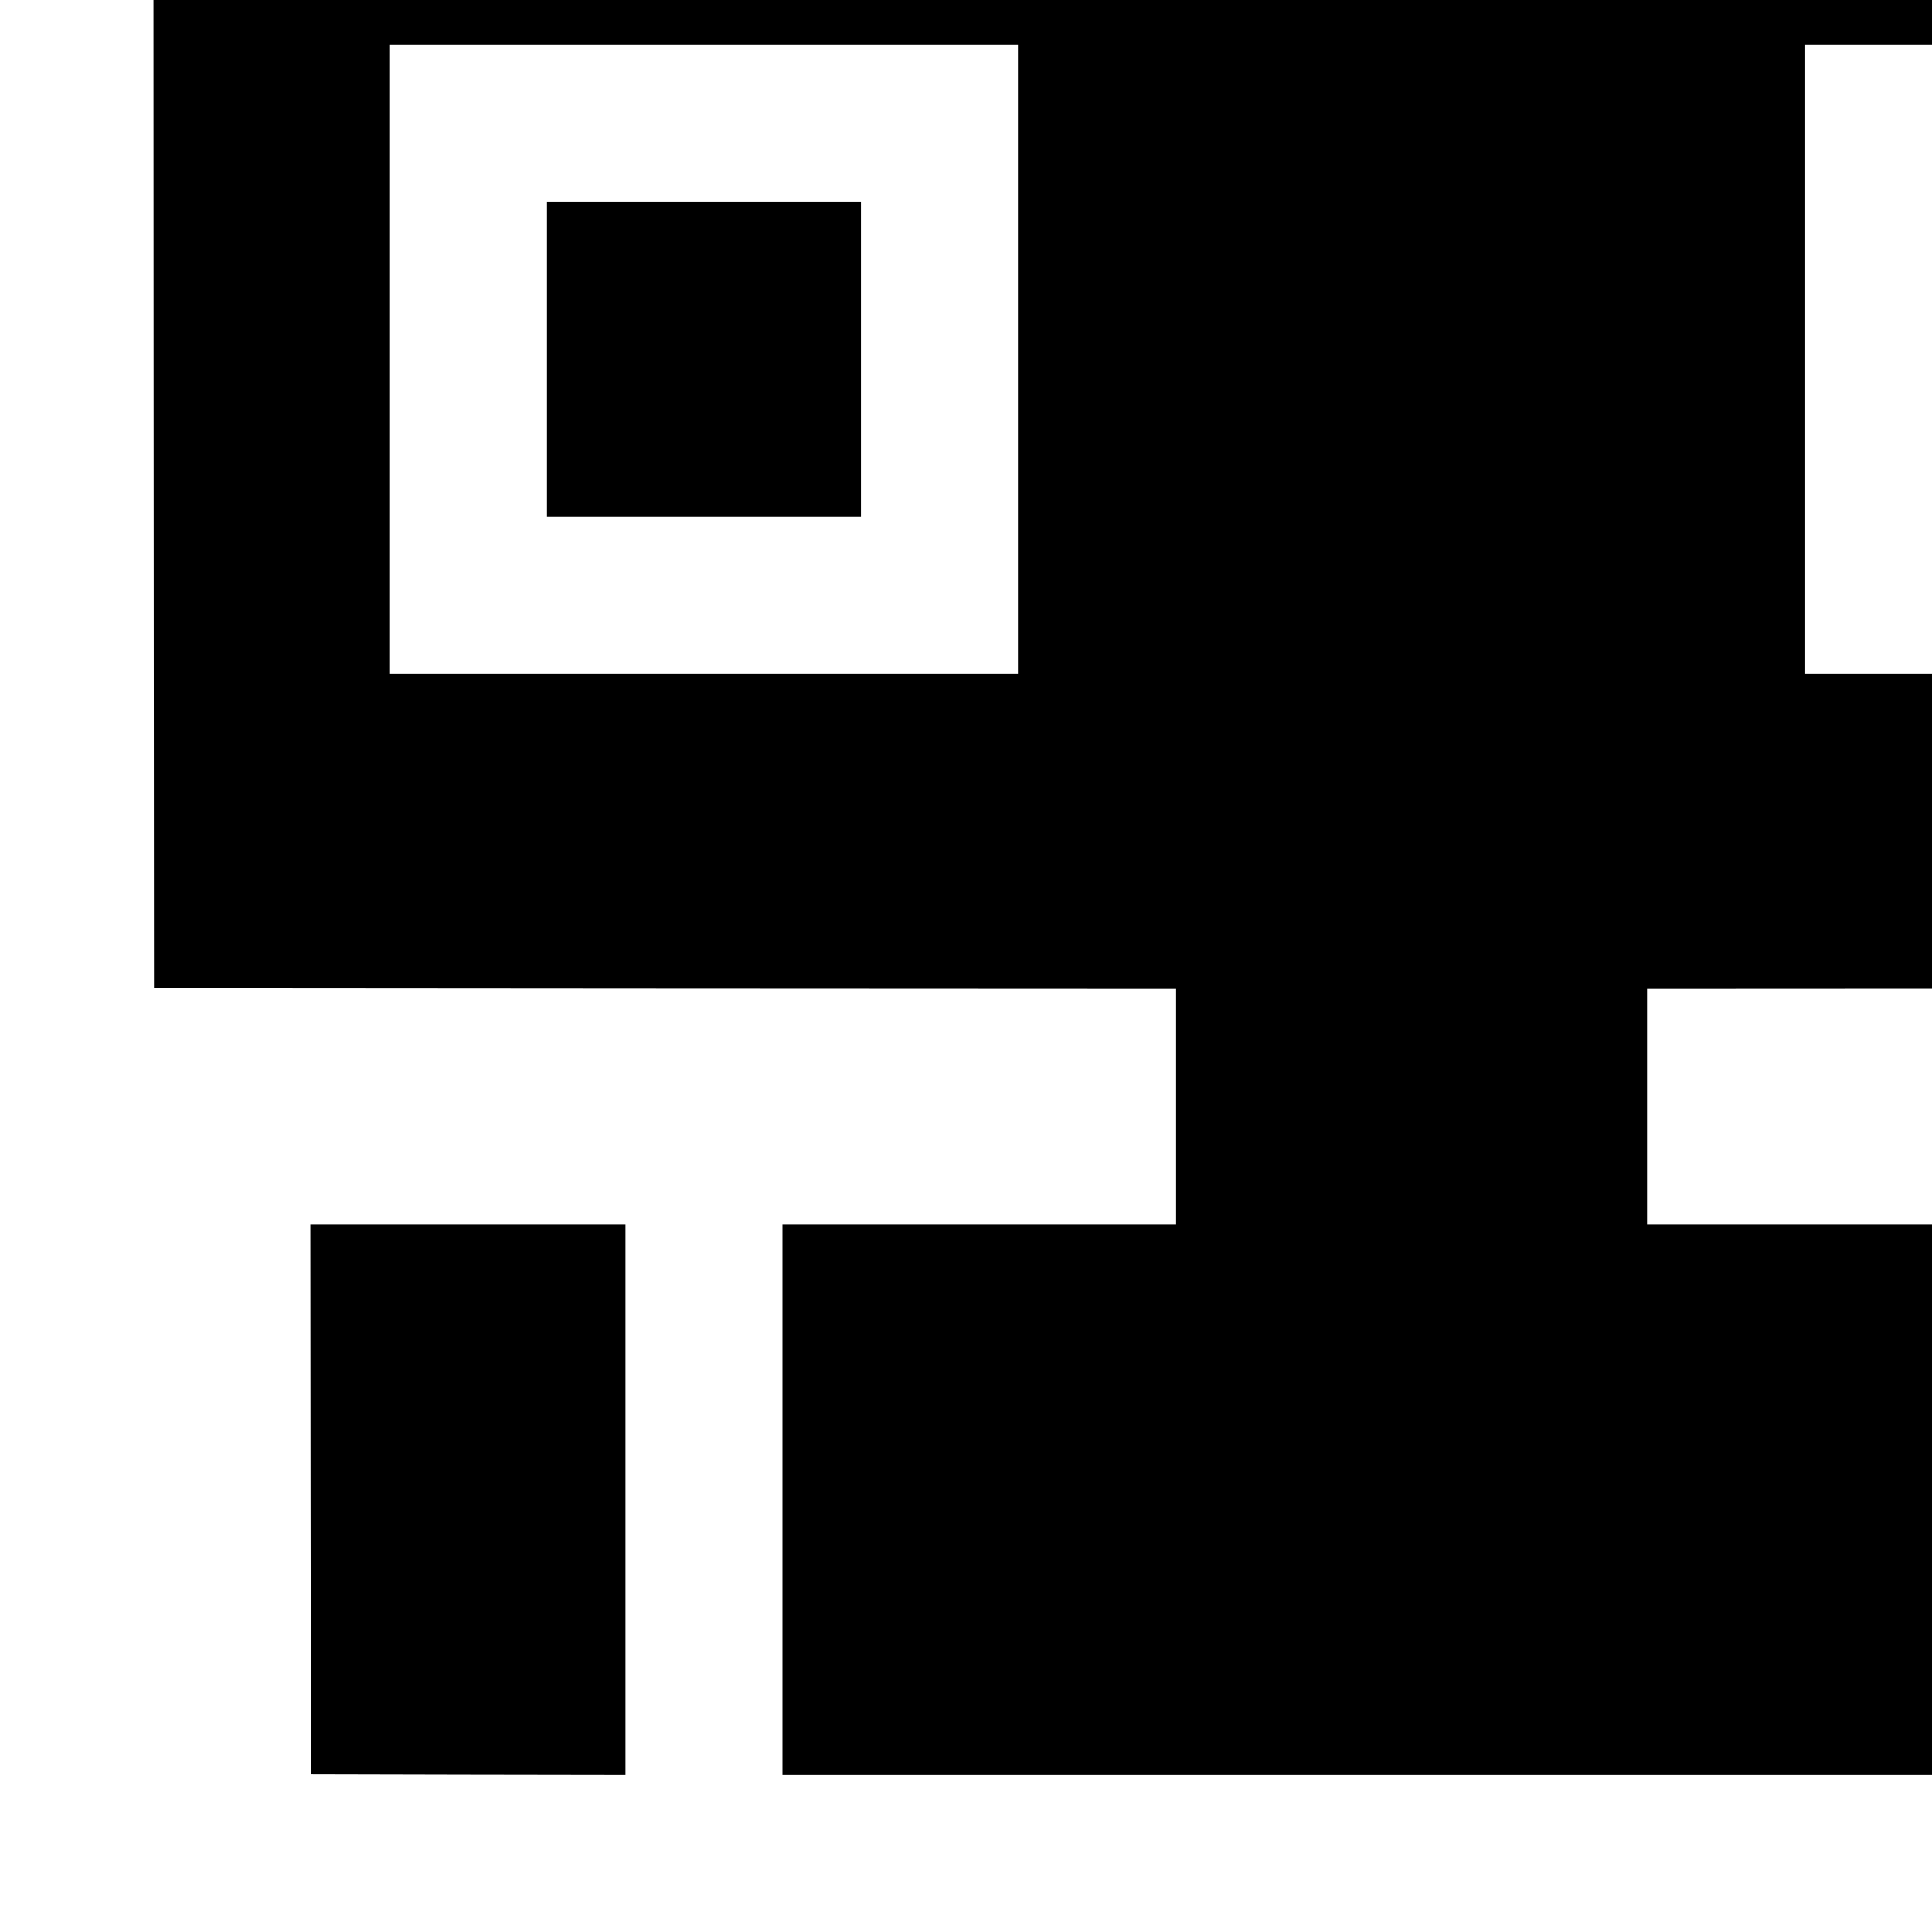 <?xml version="1.0" standalone="no"?>
<!DOCTYPE svg PUBLIC "-//W3C//DTD SVG 20010904//EN"
 "http://www.w3.org/TR/2001/REC-SVG-20010904/DTD/svg10.dtd">
<svg version="1.0" xmlns="http://www.w3.org/2000/svg"
 width="16pt" height="16pt" viewBox="0 0 16 16"
 preserveAspectRatio="xMidYMid meet">
<g transform="translate(0,16) scale(0.001,-0.001)"
fill="#000000" stroke="none">
<path d="M3220 21490 l0 -650 2610 0 2610 0 0 650 0 650 -2610 0 -2610 0 0
-650z"/>
<path d="M11038 20188 l-3 -1953 -4883 -3 -4882 -2 2 -5208 3 -5207 4233 -3
4232 -2 0 -975 0 -975 -1630 0 -1630 0 0 -2280 0 -2280 5210 0 5210 0 0 2280
0 2280 -1630 0 -1630 0 0 975 0 975 4233 2 4232 3 3 5207 2 5208 -4882 2
-4883 3 -3 1953 -2 1952 -650 0 -650 0 -2 -1952z m-2608 -7163 l0 -2605 -2600
0 -2600 0 0 2605 0 2605 2600 0 2600 0 0 -2605z m11720 0 l0 -2605 -2600 0
-2600 0 0 2605 0 2605 2600 0 2600 0 0 -2605z"/>
<path d="M4530 13025 l0 -1305 1300 0 1300 0 0 1305 0 1305 -1300 0 -1300 0 0
-1305z"/>
<path d="M16250 13025 l0 -1305 1300 0 1300 0 0 1305 0 1305 -1300 0 -1300 0
0 -1305z"/>
<path d="M14940 21490 l0 -650 2610 0 2610 0 0 650 0 650 -2610 0 -2610 0 0
-650z"/>
<path d="M2572 3583 l3 -2278 1303 -3 1302 -2 0 2280 0 2280 -1305 0 -1305 0
2 -2277z"/>
<path d="M18200 3580 l0 -2280 1303 2 1302 3 3 2278 2 2277 -1305 0 -1305 0 0
-2280z"/>
</g>
</svg>
